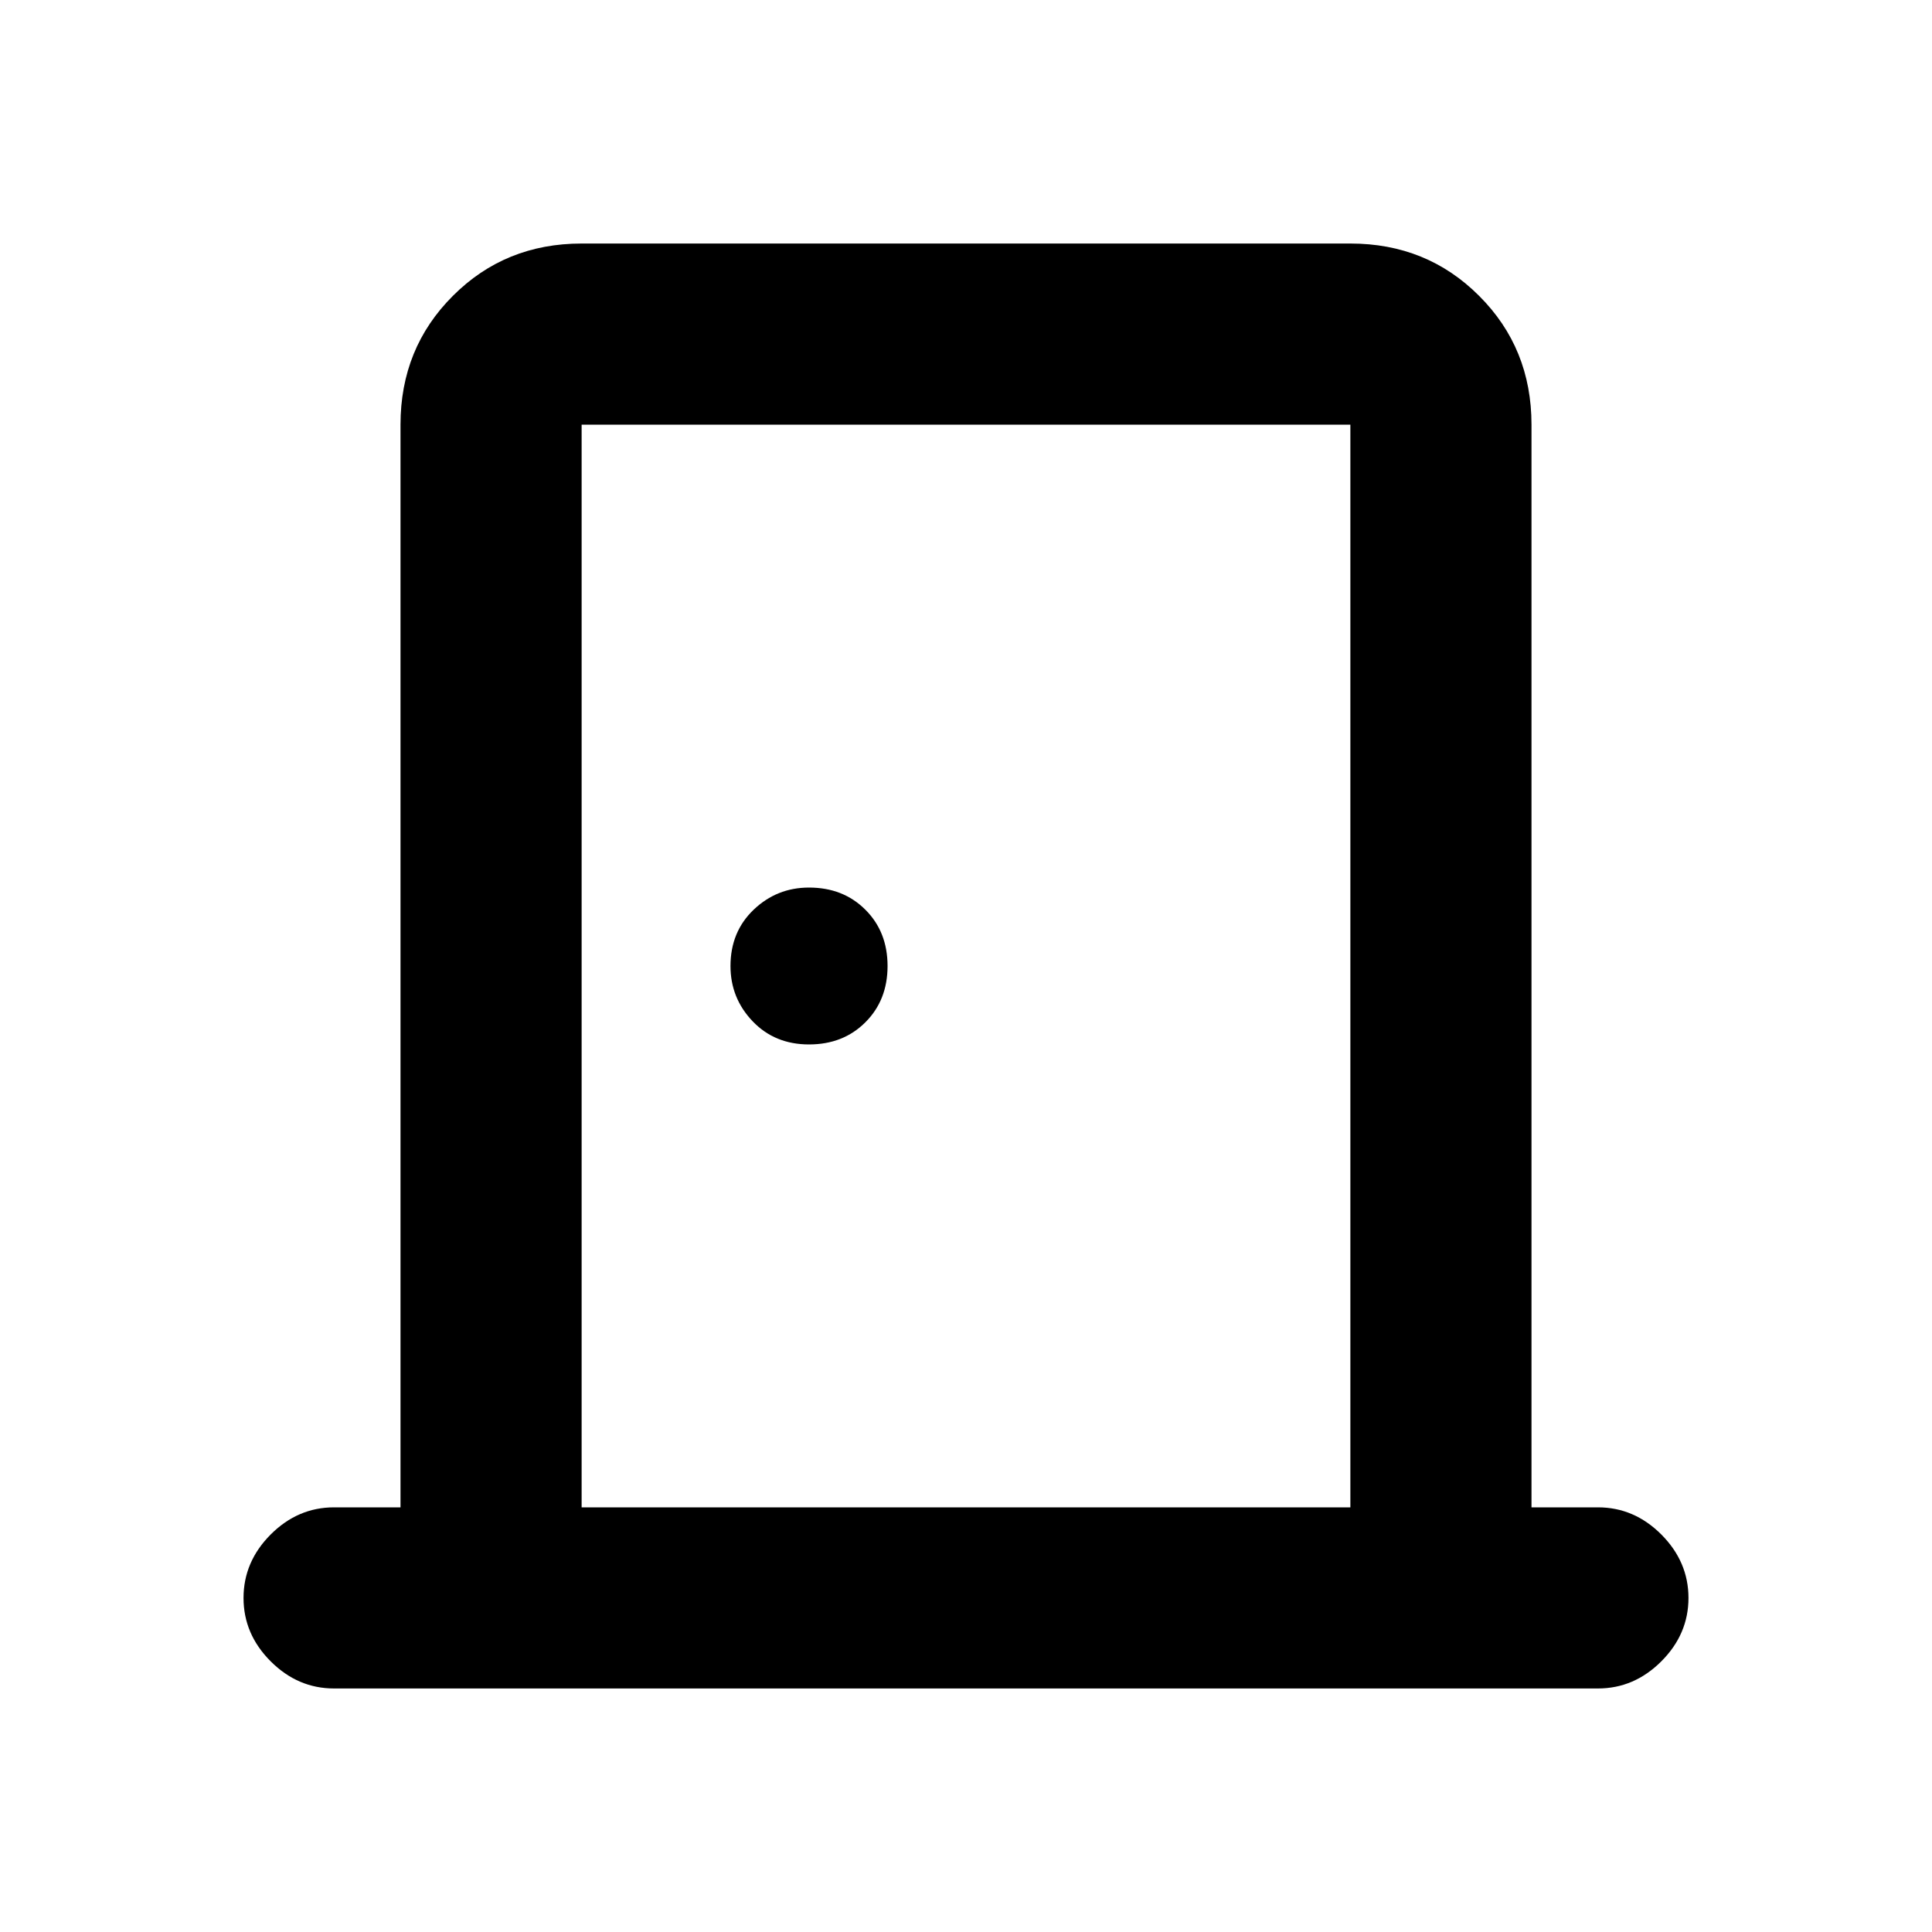 <svg xmlns="http://www.w3.org/2000/svg" height="20" width="20"><path d="M3.458 17.479q-.375 0-.656-.281t-.281-.656q0-.375.281-.657.281-.281.656-.281h.688V4.396q0-.792.542-1.333.541-.542 1.333-.542h7.958q.792 0 1.333.542.542.541.542 1.333v11.208h.688q.375 0 .656.281.281.282.281.657 0 .375-.281.656t-.656.281Zm2.563-1.875h7.958V4.396H6.021Zm2.354-4.792q.354 0 .583-.229.23-.229.23-.583t-.23-.583q-.229-.229-.583-.229-.333 0-.573.229-.24.229-.24.583 0 .333.23.573.229.239.583.239ZM6.021 4.396v11.208V4.396Z"/></svg>